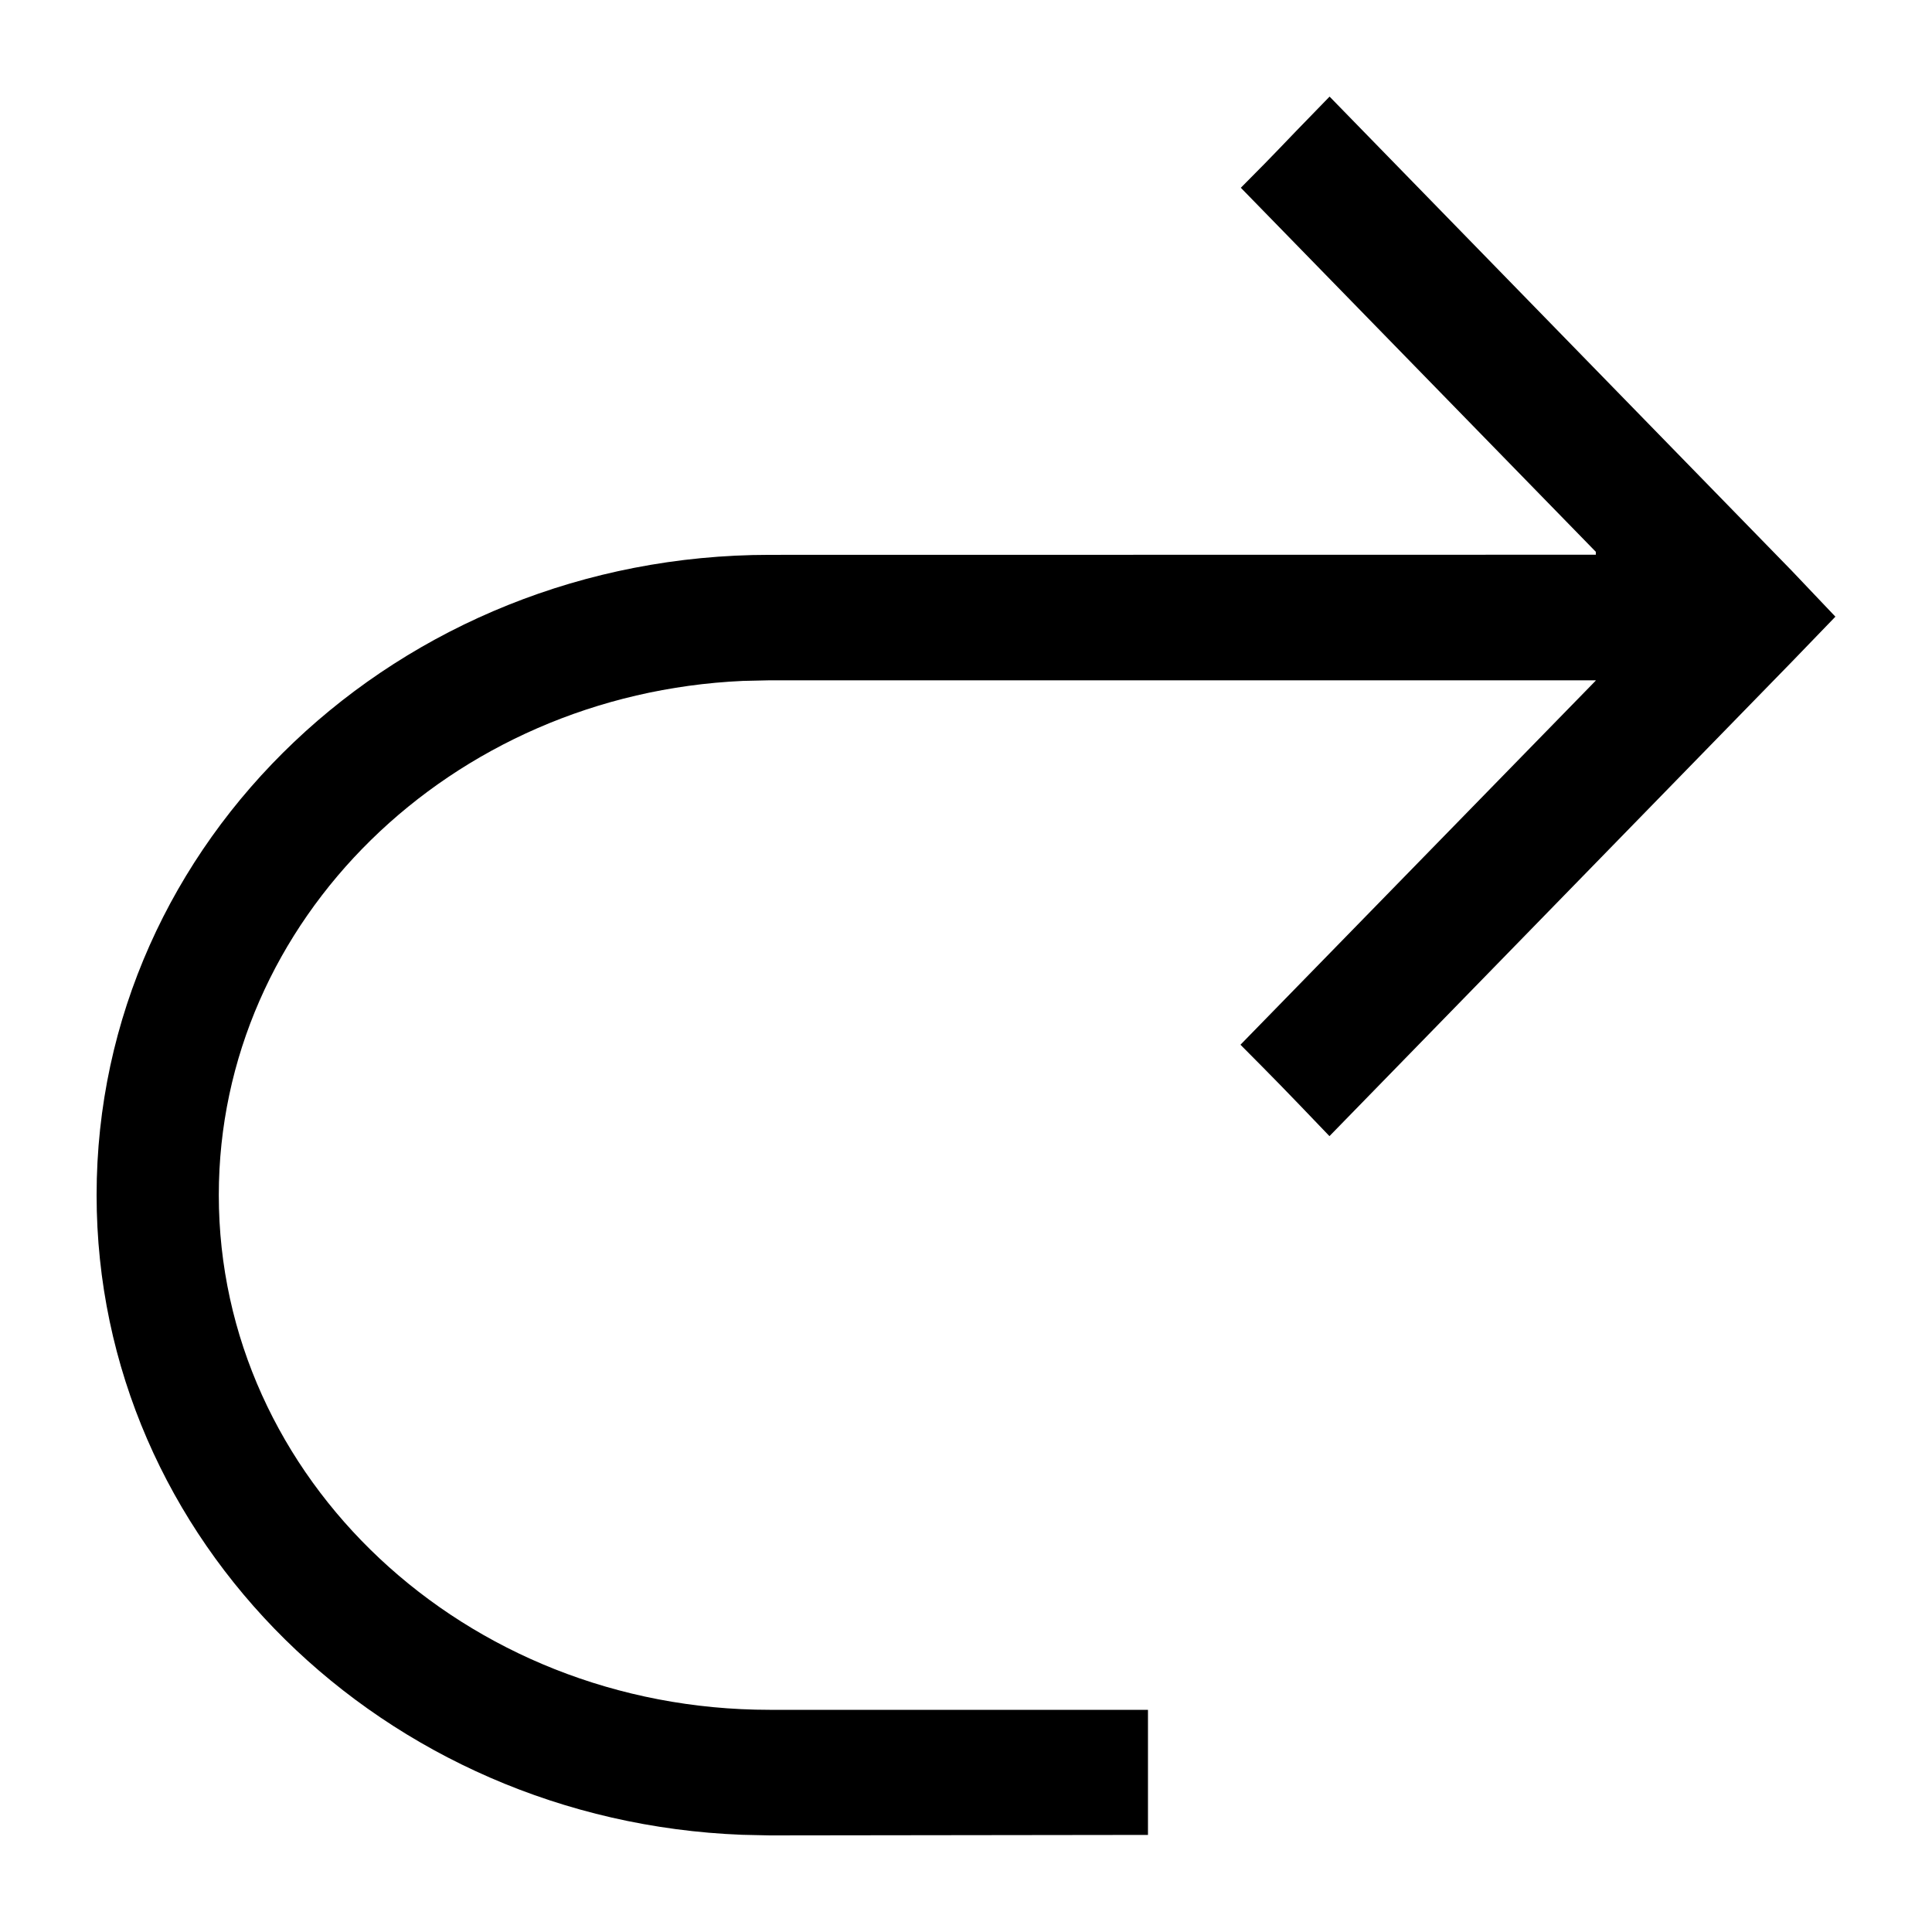 <?xml version="1.0" encoding="UTF-8"?>
<svg width="16px" height="16px" viewBox="0 0 16 16" version="1.1" xmlns="http://www.w3.org/2000/svg" xmlns:xlink="http://www.w3.org/1999/xlink">
    <title>front-quote</title>
    <g id="切图" stroke="none" stroke-width="1" fill="none" fill-rule="evenodd">
        <g id="front-quote" transform="translate(0.8, 0.8)" fill="#000000" fill-rule="nonzero">
            <g id="front-restore">
                <path d="M12.415,4.837 L9.473,7.852 C9.768,8.149 9.81,8.191 10.21,8.609 L14.038,4.682 L14.4,4.307 L14.038,3.926 L10.211,0 C9.699,0.525 9.854,0.375 9.476,0.755 L12.416,3.77 L12.416,3.794 L5.575,3.795 C2.504,3.795 0,6.159 0,9.097 C0,11.962 2.381,14.281 5.346,14.395 L5.575,14.4 L8.707,14.396 L8.707,13.36 L5.574,13.36 C3.046,13.36 1.012,11.442 1.012,9.097 C1.012,6.822 2.928,4.948 5.352,4.839 L5.575,4.834 L12.415,4.834 L12.415,4.837 Z" id="路径"></path>
            </g>
        </g>
    </g>
</svg>